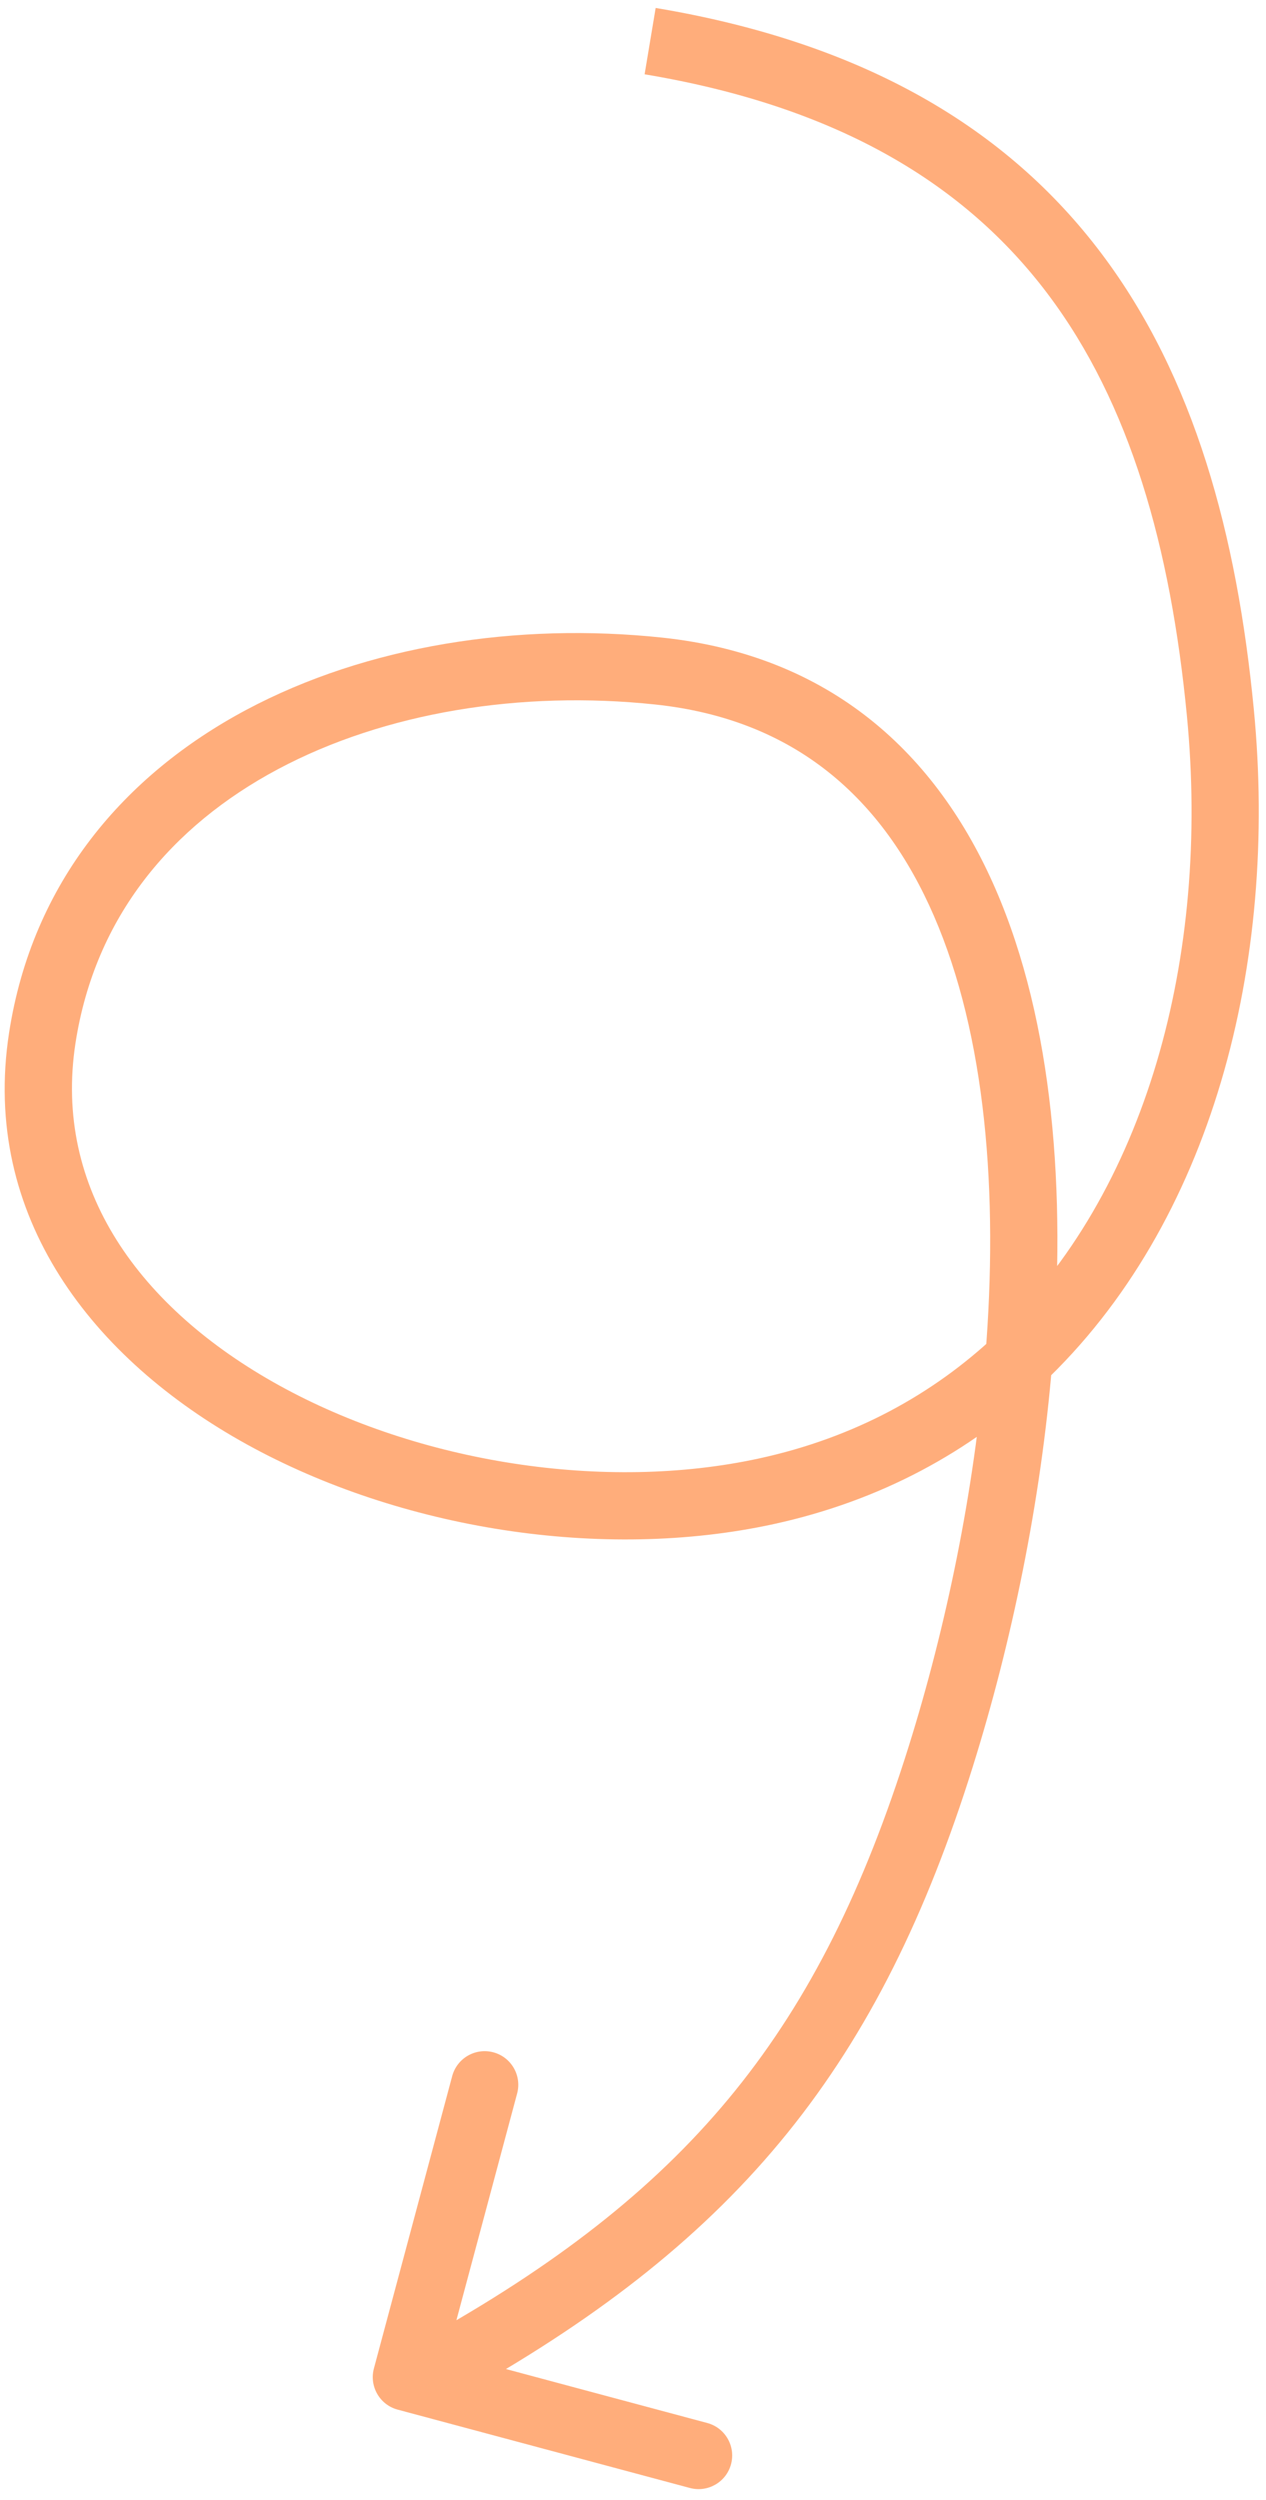 <svg width="113" height="223" viewBox="0 0 113 223" fill="none" xmlns="http://www.w3.org/2000/svg">
<path d="M108.926 63.558L111.912 63.27L108.926 63.558ZM68.401 133.032L67.764 130.101L68.401 133.032ZM3.775 92.589L6.739 93.047L3.775 92.589ZM58.795 59.863L59.111 56.88L58.795 59.863ZM83.974 156.679L81.111 155.782L83.974 156.679ZM38.812 208.088C37.369 208.903 36.861 210.733 37.675 212.175C38.49 213.618 40.321 214.127 41.763 213.312L38.812 208.088ZM33.374 211.282C32.946 212.882 33.895 214.527 35.496 214.956L61.576 221.944C63.176 222.373 64.821 221.423 65.25 219.823C65.679 218.222 64.729 216.577 63.129 216.148L39.946 209.937L46.158 186.754C46.587 185.154 45.637 183.509 44.037 183.08C42.436 182.651 40.791 183.601 40.362 185.202L33.374 211.282ZM58.029 3.669L57.536 6.628C74.978 9.538 86.221 16.543 93.519 26.223C100.885 35.994 104.488 48.829 105.939 63.847L108.926 63.558L111.912 63.27C110.411 47.737 106.624 33.64 98.31 22.611C89.927 11.491 77.198 3.826 58.523 0.71L58.029 3.669ZM108.926 63.558L105.939 63.847C108.014 85.312 102.344 106.449 88.879 119.115L90.934 121.3L92.99 123.485C108.234 109.146 114.1 85.91 111.912 63.27L108.926 63.558ZM90.934 121.3L88.879 119.115C83.275 124.386 76.269 128.25 67.764 130.101L68.401 133.032L69.039 135.963C78.619 133.879 86.602 129.494 92.99 123.485L90.934 121.3ZM68.401 133.032L67.764 130.101C53.958 133.104 37.405 130.48 24.925 123.592C12.453 116.708 4.734 106.044 6.739 93.047L3.775 92.589L0.81 92.132C-1.726 108.56 8.322 121.281 22.026 128.845C35.721 136.404 53.752 139.289 69.039 135.963L68.401 133.032ZM3.775 92.589L6.739 93.047C8.478 81.782 15.316 73.678 24.803 68.62C34.355 63.528 46.535 61.581 58.479 62.846L58.795 59.863L59.111 56.88C46.194 55.511 32.77 57.573 21.98 63.326C11.125 69.113 2.884 78.688 0.81 92.132L3.775 92.589ZM58.795 59.863L58.479 62.846C71.017 64.175 78.825 71.26 83.36 81.707C87.973 92.337 89.139 106.403 87.944 121.056L90.934 121.3L93.924 121.544C95.157 106.427 94.035 91.234 88.864 79.319C83.612 67.22 74.137 58.472 59.111 56.88L58.795 59.863ZM90.934 121.3L87.944 121.056C86.97 133.005 84.442 145.146 81.111 155.782L83.974 156.679L86.837 157.576C90.289 146.552 92.911 133.973 93.924 121.544L90.934 121.3ZM83.974 156.679L81.111 155.782C77.135 168.477 72.271 178.278 65.616 186.508C58.96 194.737 50.394 201.544 38.812 208.088L40.288 210.7L41.763 213.312C53.804 206.509 63.026 199.252 70.281 190.281C77.536 181.309 82.704 170.773 86.837 157.576L83.974 156.679ZM39.152 210.395L37.652 207.797L34.772 209.46L36.272 212.058L37.772 214.656L40.652 212.993L39.152 210.395Z" fill="#FFAD7B"/>
</svg>
